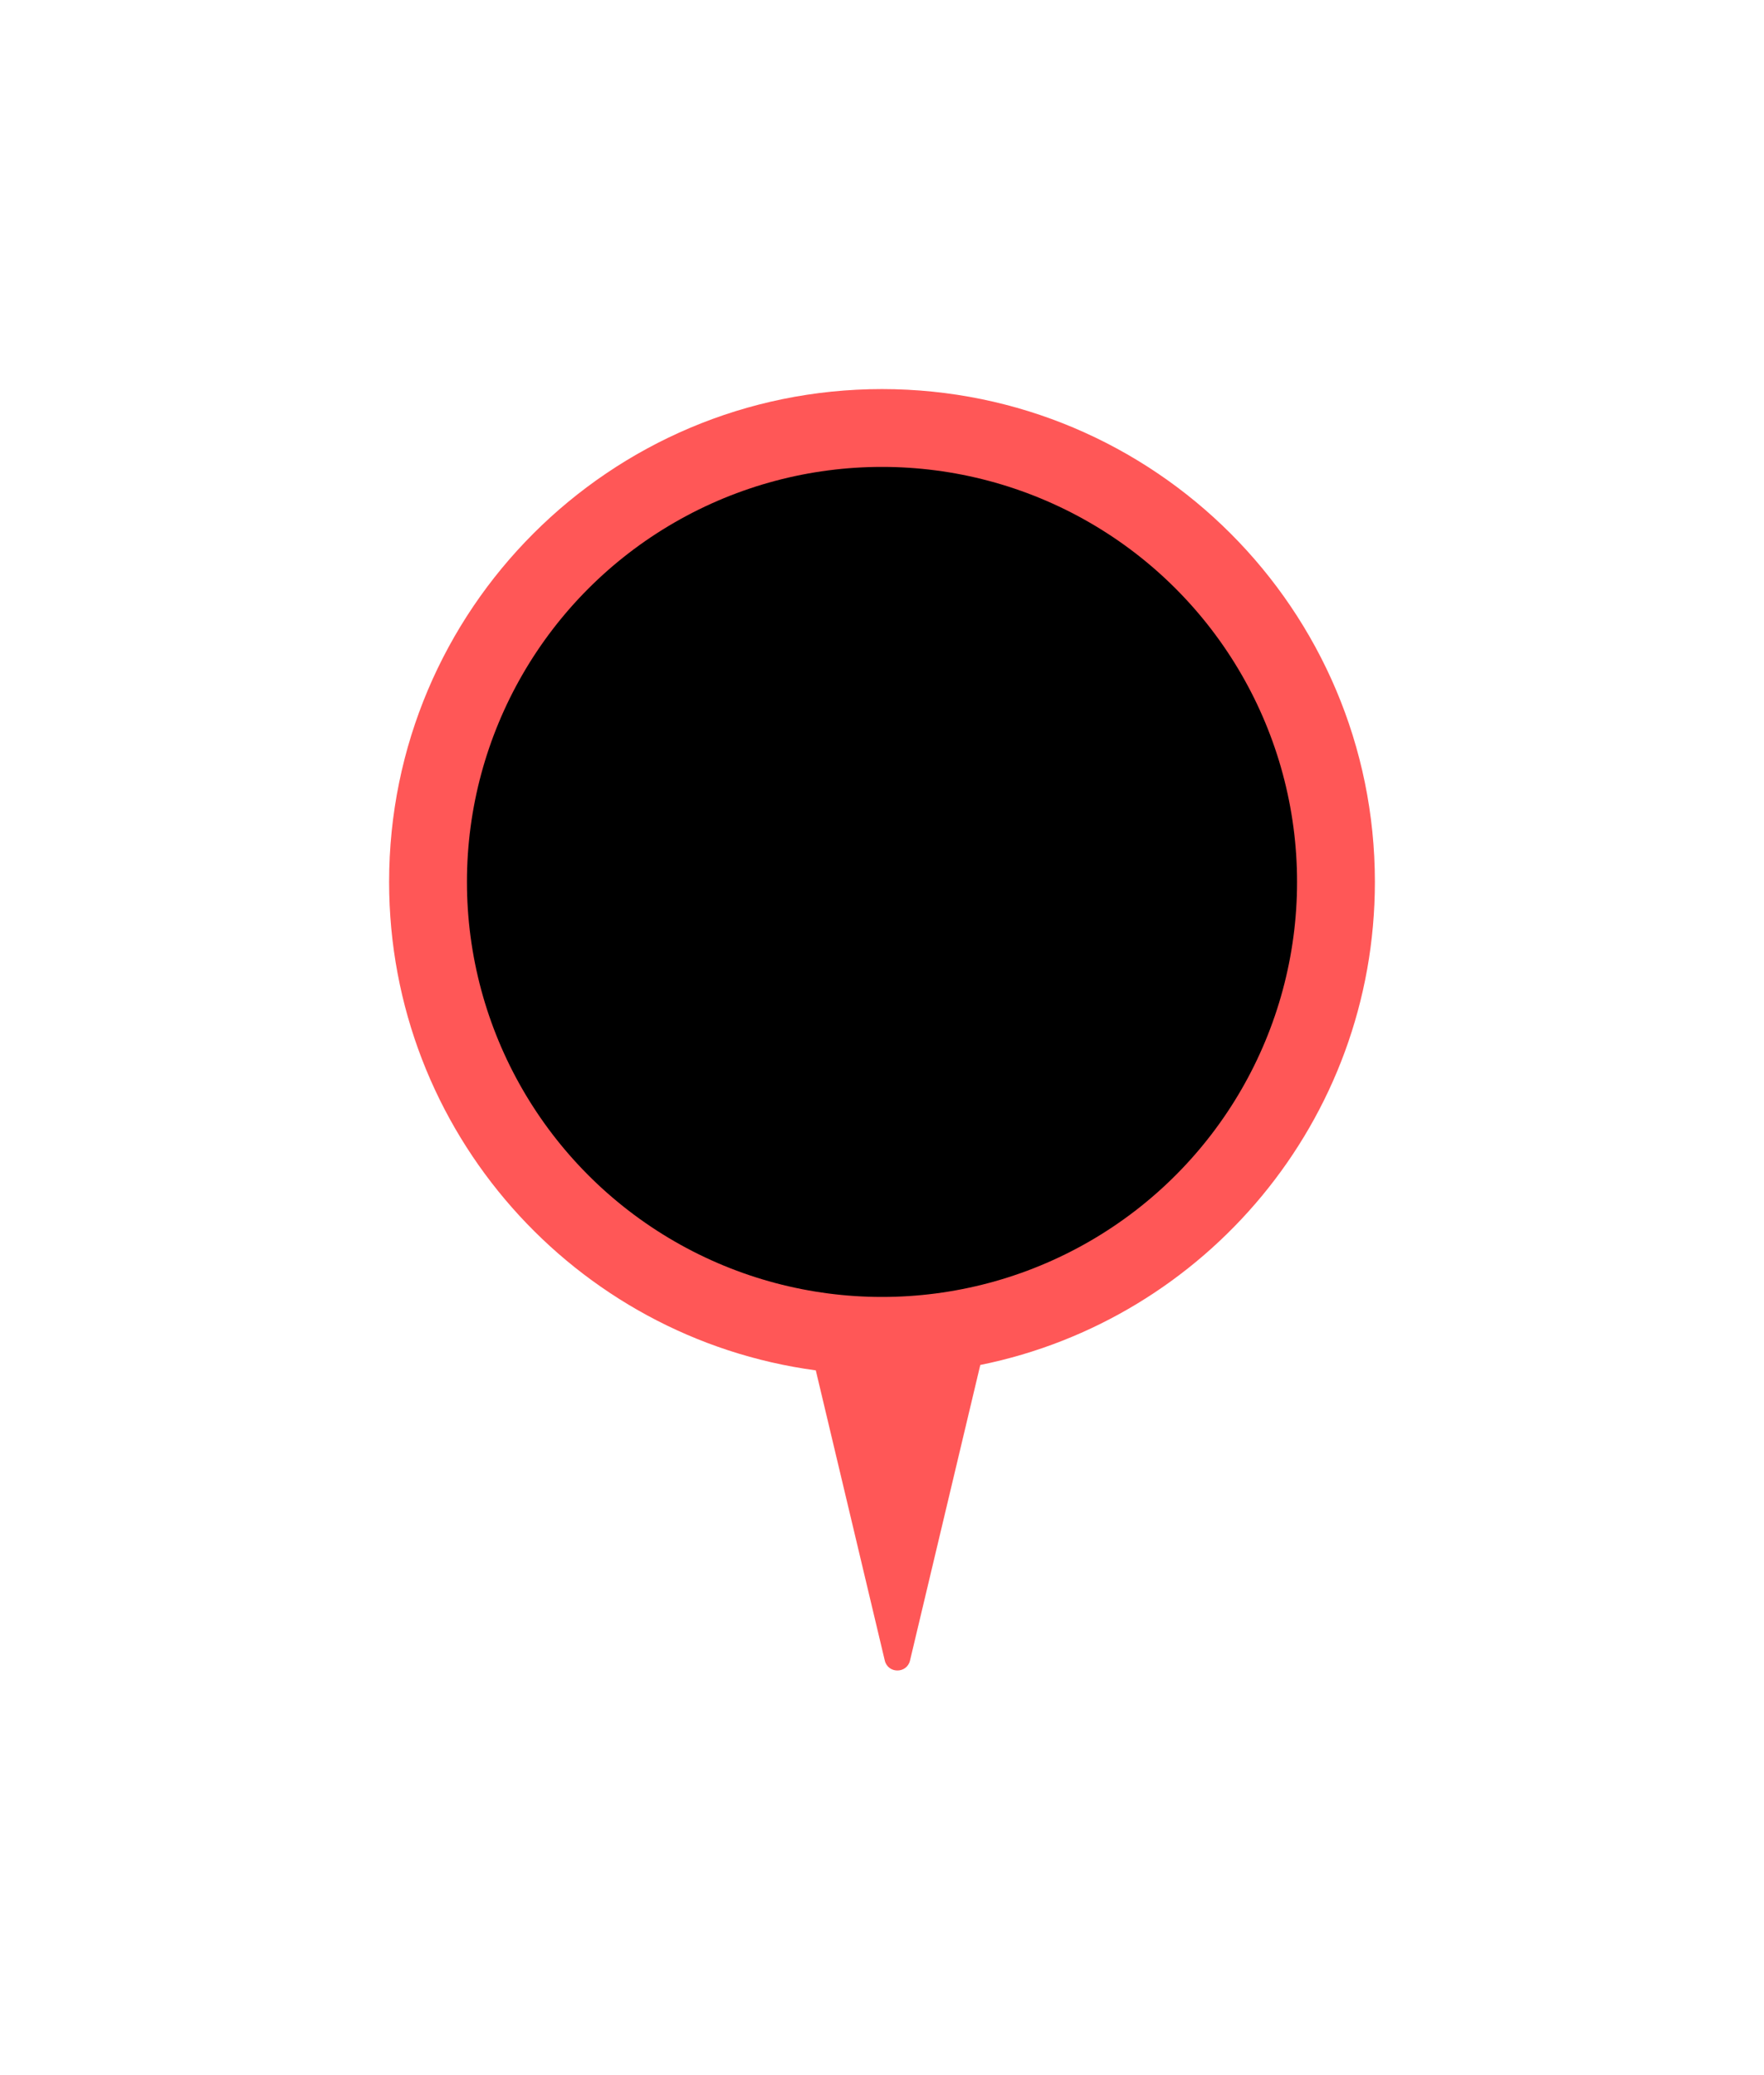 <svg width="68" height="80" viewBox="0 0 68 80" fill="none" xmlns="http://www.w3.org/2000/svg">
<g filter="url(#filter0_d_229_5289)">
<path fill-rule="evenodd" clip-rule="evenodd" d="M32.789 47.622C41.467 45.866 48 38.196 48 29C48 18.507 39.493 10 29 10C18.507 10 10 18.507 10 29C10 38.628 17.161 46.583 26.448 47.83L29.107 59.016C29.229 59.529 29.958 59.529 30.08 59.016L32.789 47.622Z" fill="#FF5757"/>
<circle cx="29" cy="29" r="16" fill="FF0000"/>
</g>
<defs>
<filter id="filter0_d_229_5289" x="0" y="0" width="68" height="79.401" filterUnits="userSpaceOnUse" color-interpolation-filters="sRGB">
<feFlood flood-opacity="0" result="BackgroundImageFix"/>
<feColorMatrix in="SourceAlpha" type="matrix" values="0 0 0 0 0 0 0 0 0 0 0 0 0 0 0 0 0 0 127 0" result="hardAlpha"/>
<feOffset dx="5" dy="5"/>
<feGaussianBlur stdDeviation="7.5"/>
<feComposite in2="hardAlpha" operator="out"/>
<feColorMatrix type="matrix" values="0 0 0 0 0 0 0 0 0 0 0 0 0 0 0 0 0 0 0.06 0"/>
<feBlend mode="normal" in2="BackgroundImageFix" result="effect1_dropShadow_229_5289"/>
<feBlend mode="normal" in="SourceGraphic" in2="effect1_dropShadow_229_5289" result="shape"/>
</filter>
</defs>
</svg>
